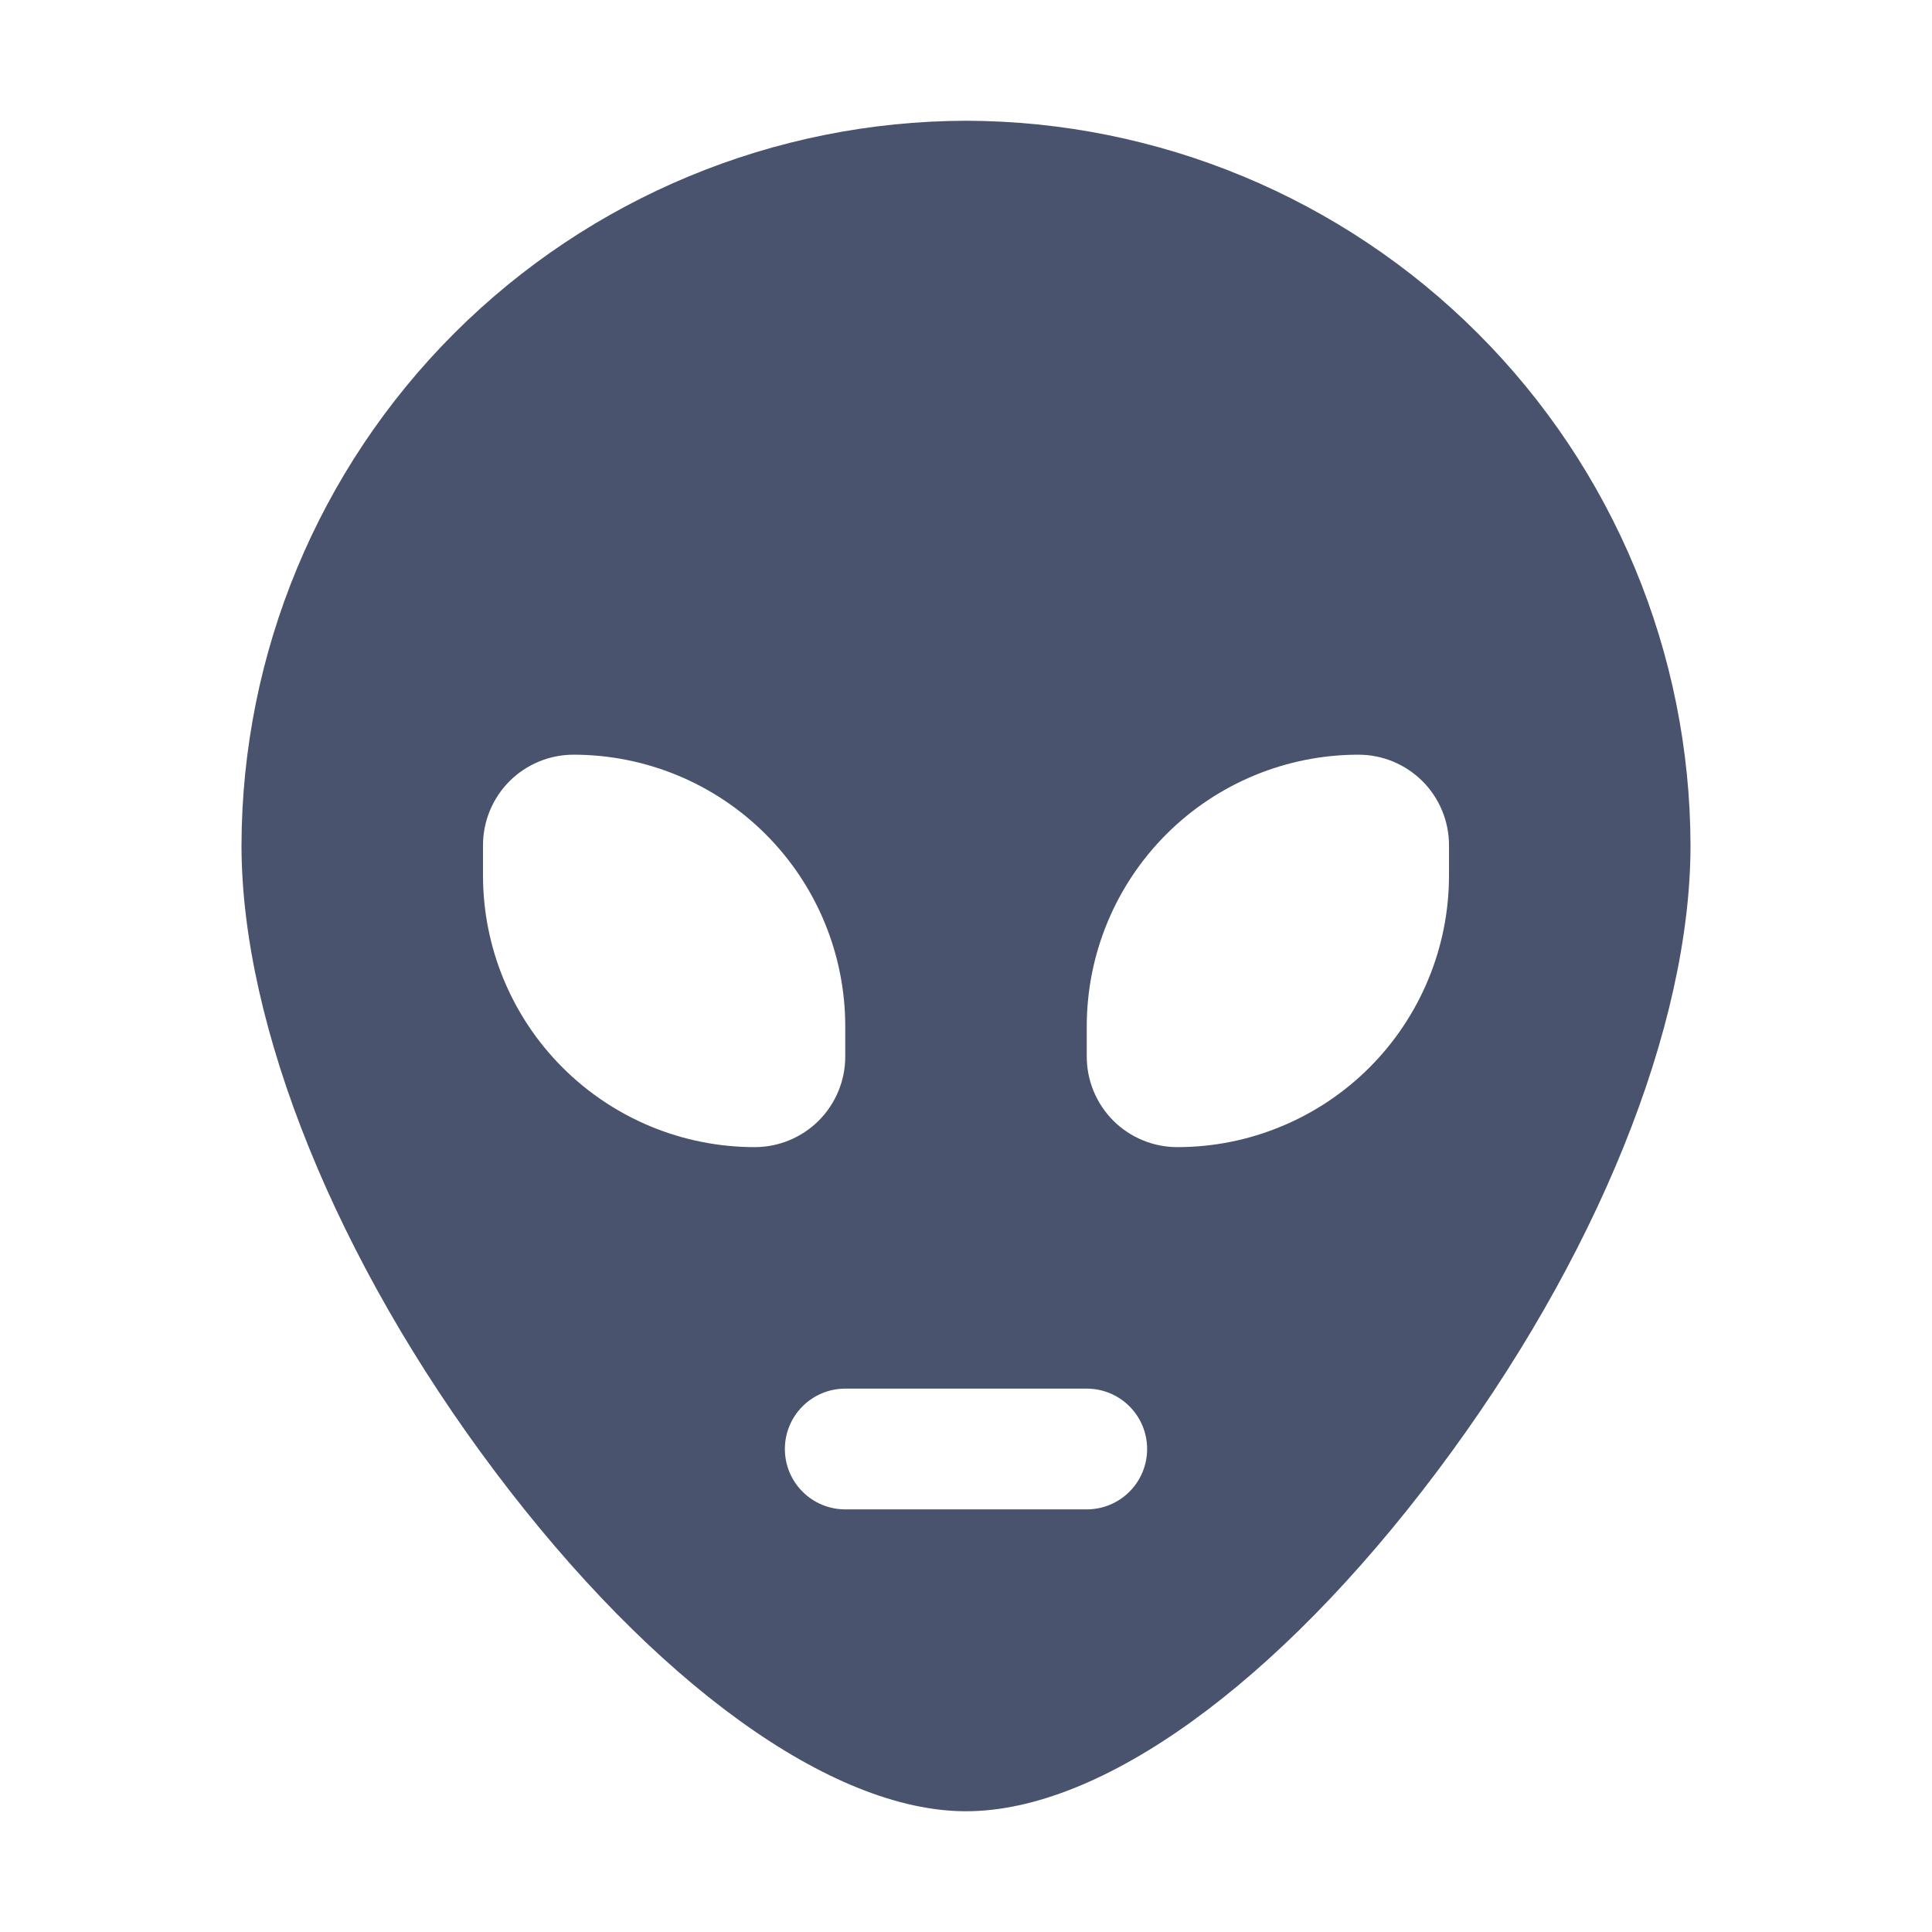 <svg width="32" height="32" viewBox="0 0 32 32" fill="none" xmlns="http://www.w3.org/2000/svg">
<path d="M16 2C12.819 2.007 9.771 3.273 7.522 5.522C5.273 7.771 4.007 10.819 4 14C4 17 5.575 20.887 8.2 24.375C10.825 27.863 13.762 30 16 30C18.238 30 21.15 27.9 23.8 24.375C26.45 20.85 28 17 28 14C27.993 10.819 26.727 7.771 24.478 5.522C22.229 3.273 19.181 2.007 16 2V2ZM8 14.5V14C8 13.602 8.158 13.221 8.439 12.939C8.721 12.658 9.102 12.5 9.5 12.5C10.694 12.5 11.838 12.974 12.682 13.818C13.526 14.662 14 15.806 14 17V17.5C14 17.898 13.842 18.279 13.561 18.561C13.279 18.842 12.898 19 12.5 19C11.306 19 10.162 18.526 9.318 17.682C8.474 16.838 8 15.694 8 14.5V14.5ZM18 25H14C13.735 25 13.48 24.895 13.293 24.707C13.105 24.52 13 24.265 13 24C13 23.735 13.105 23.48 13.293 23.293C13.48 23.105 13.735 23 14 23H18C18.265 23 18.52 23.105 18.707 23.293C18.895 23.48 19 23.735 19 24C19 24.265 18.895 24.52 18.707 24.707C18.52 24.895 18.265 25 18 25ZM24 14.5C24 15.091 23.884 15.676 23.657 16.222C23.431 16.768 23.1 17.264 22.682 17.682C22.264 18.1 21.768 18.431 21.222 18.657C20.676 18.884 20.091 19 19.5 19C19.102 19 18.721 18.842 18.439 18.561C18.158 18.279 18 17.898 18 17.5V17C18 15.806 18.474 14.662 19.318 13.818C20.162 12.974 21.306 12.5 22.5 12.5C22.898 12.5 23.279 12.658 23.561 12.939C23.842 13.221 24 13.602 24 14V14.5Z" fill="#49536E"/>
</svg>
